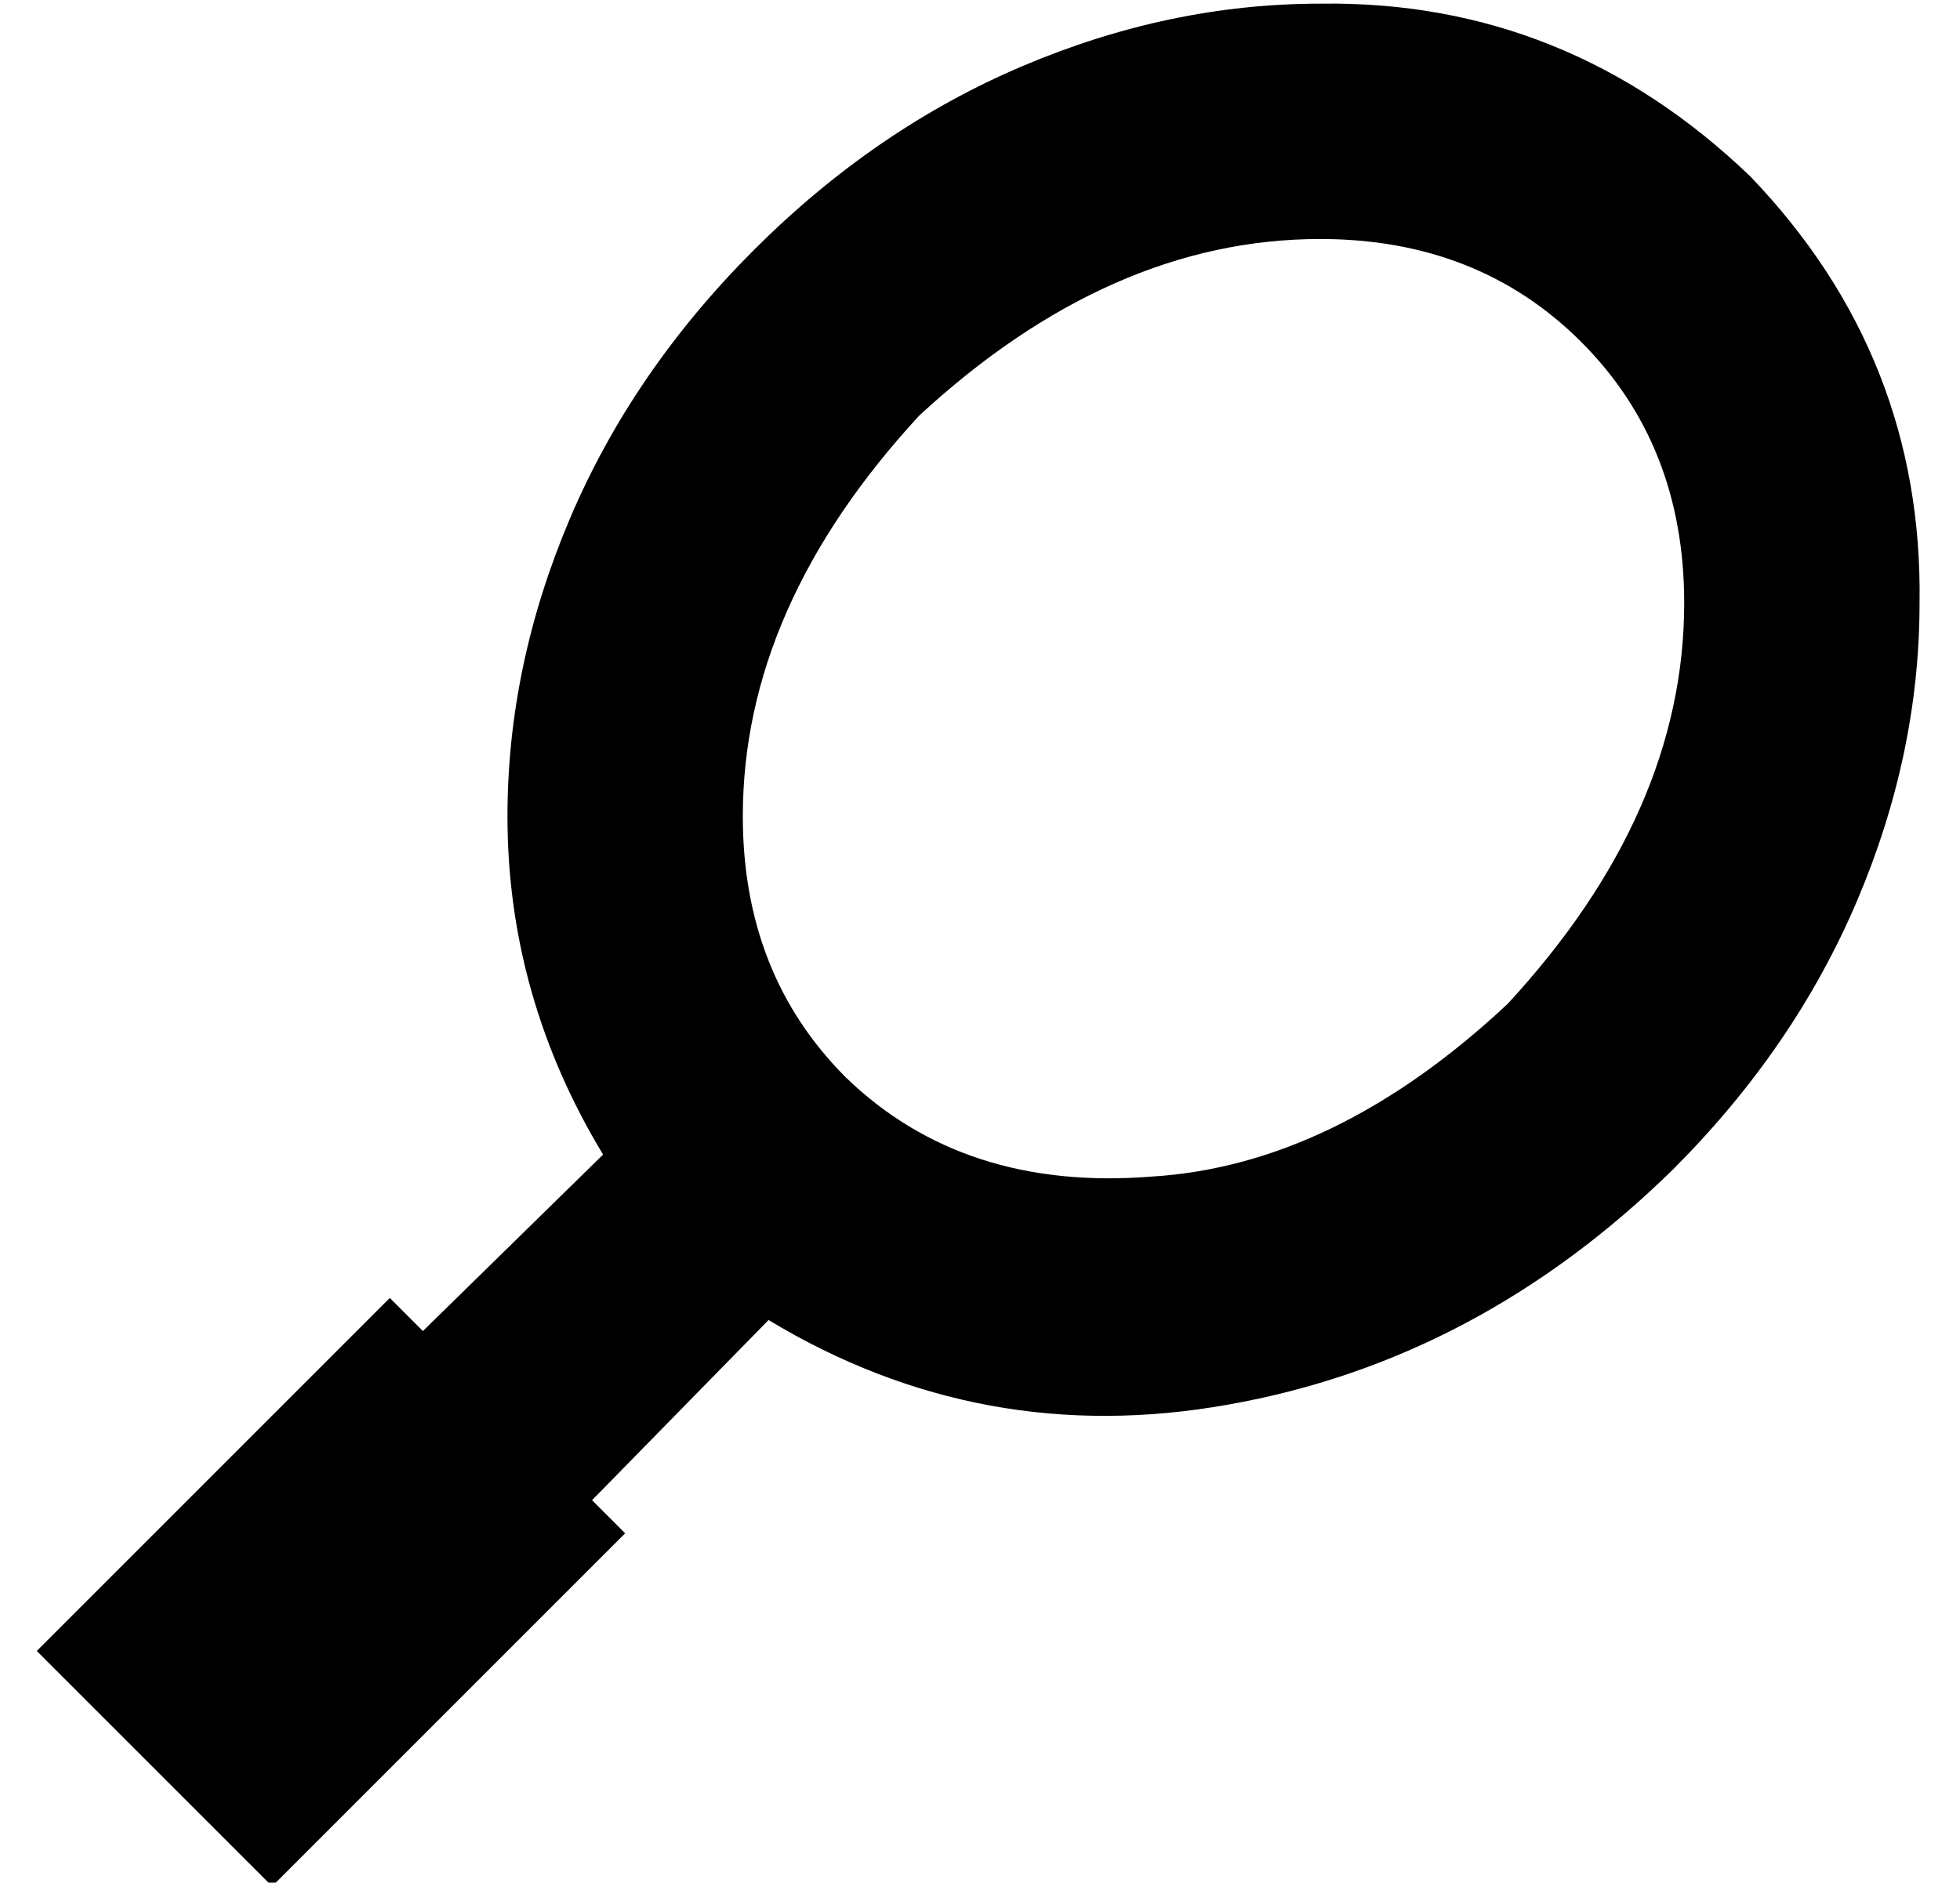 <?xml version="1.0" standalone="no"?>
<!DOCTYPE svg PUBLIC "-//W3C//DTD SVG 1.1//EN" "http://www.w3.org/Graphics/SVG/1.1/DTD/svg11.dtd" >
<svg xmlns="http://www.w3.org/2000/svg" xmlns:xlink="http://www.w3.org/1999/xlink" version="1.1" viewBox="-10 -40 533 512">
   <path fill="currentColor"
d="M349 25q-57 0 -109 48q-48 52 -48 109q0 43 28 71q32 31 83 27q50 -3 97 -47q48 -52 48 -109q0 -43 -28 -71t-71 -28v0zM195 28q33 -33 73 -50v0v0q40 -17 81 -17q67 -1 117 47q47 49 46 116q0 41 -17 81t-50 73q-53 52 -121 64q-67 12 -125 -23l-48 49v0l9 9v0l-96 96v0
l-64 -64v0l96 -96v0l9 9v0l49 -48v0q-26 -43 -26 -92q0 -41 17 -81t50 -73v0z" />
</svg>
